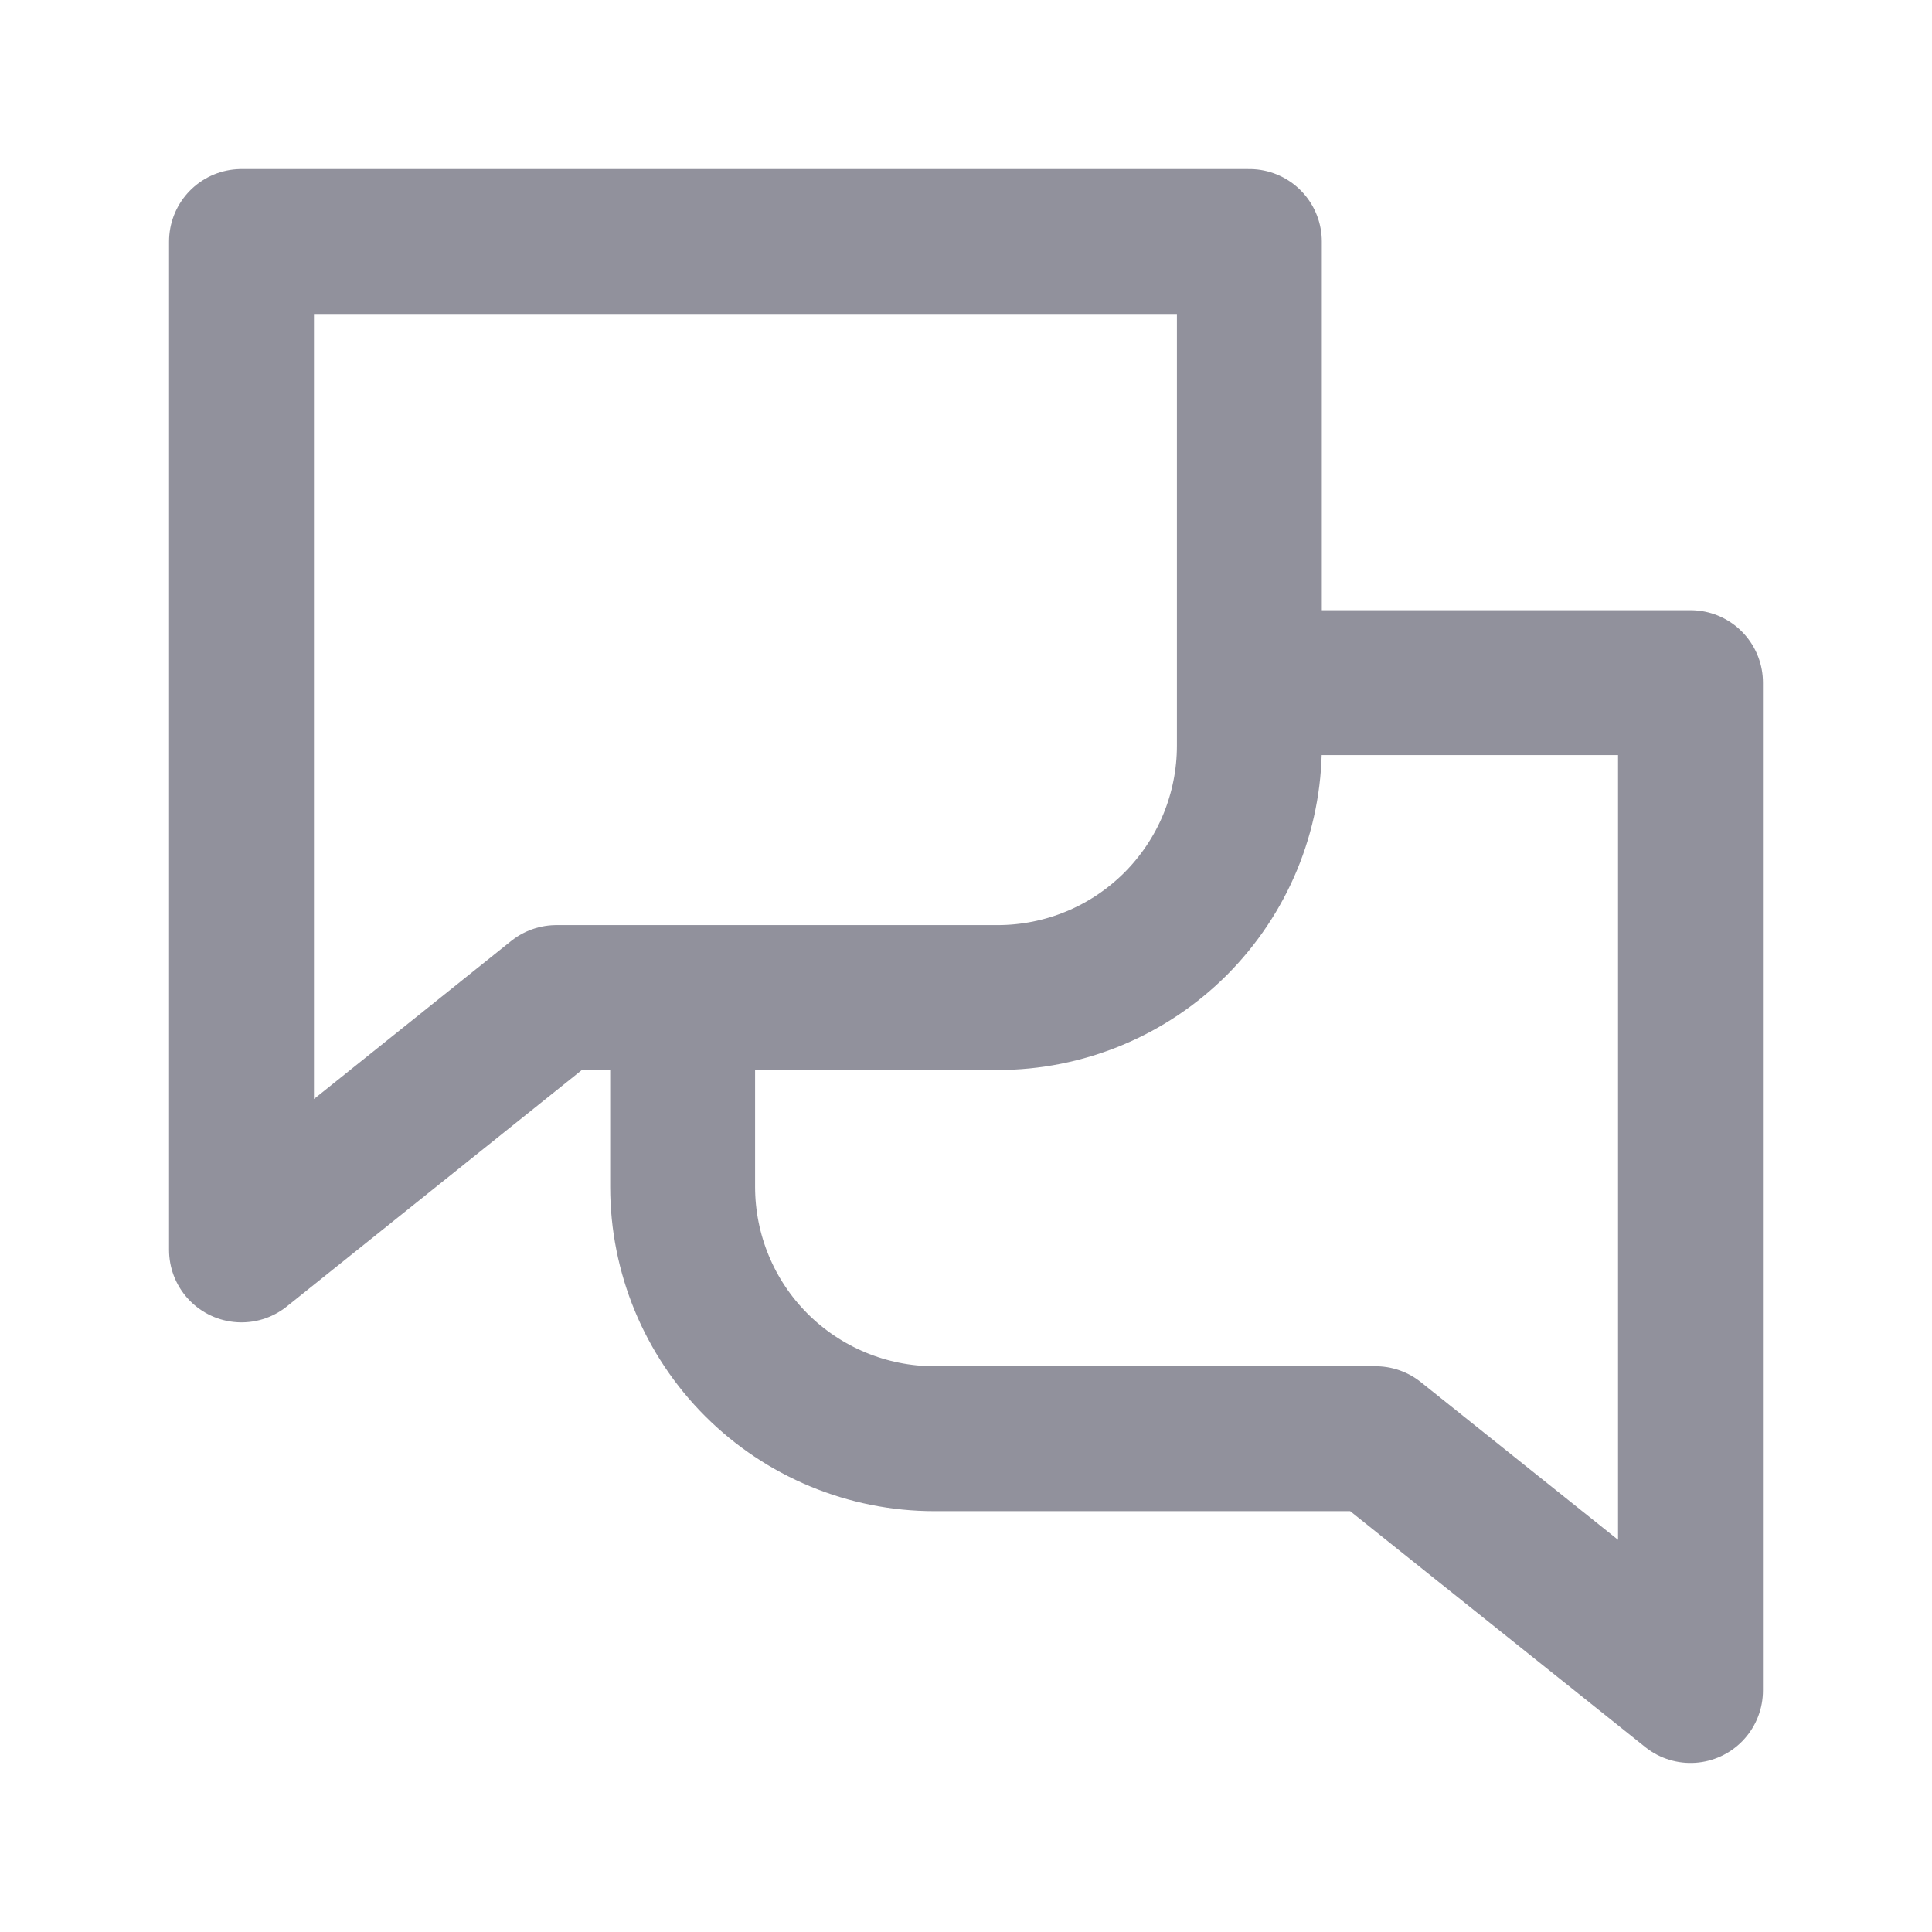 <svg width="24" height="24" viewBox="0 0 24 24" fill="none" xmlns="http://www.w3.org/2000/svg">
<path d="M8.48 12.392V14.743C8.48 15.573 8.809 16.369 9.396 16.956C9.983 17.542 10.778 17.872 11.608 17.872H17.088L21 21V8.48H15.52M15.52 3H3V15.527L6.912 12.392H12.392C12.803 12.392 13.21 12.311 13.589 12.154C13.969 11.997 14.313 11.766 14.604 11.476C14.894 11.185 15.125 10.84 15.282 10.461C15.439 10.081 15.52 9.674 15.52 9.264V3Z" stroke="#91919C" stroke-width="1.8" stroke-linecap="round" stroke-linejoin="round"/>
</svg>

